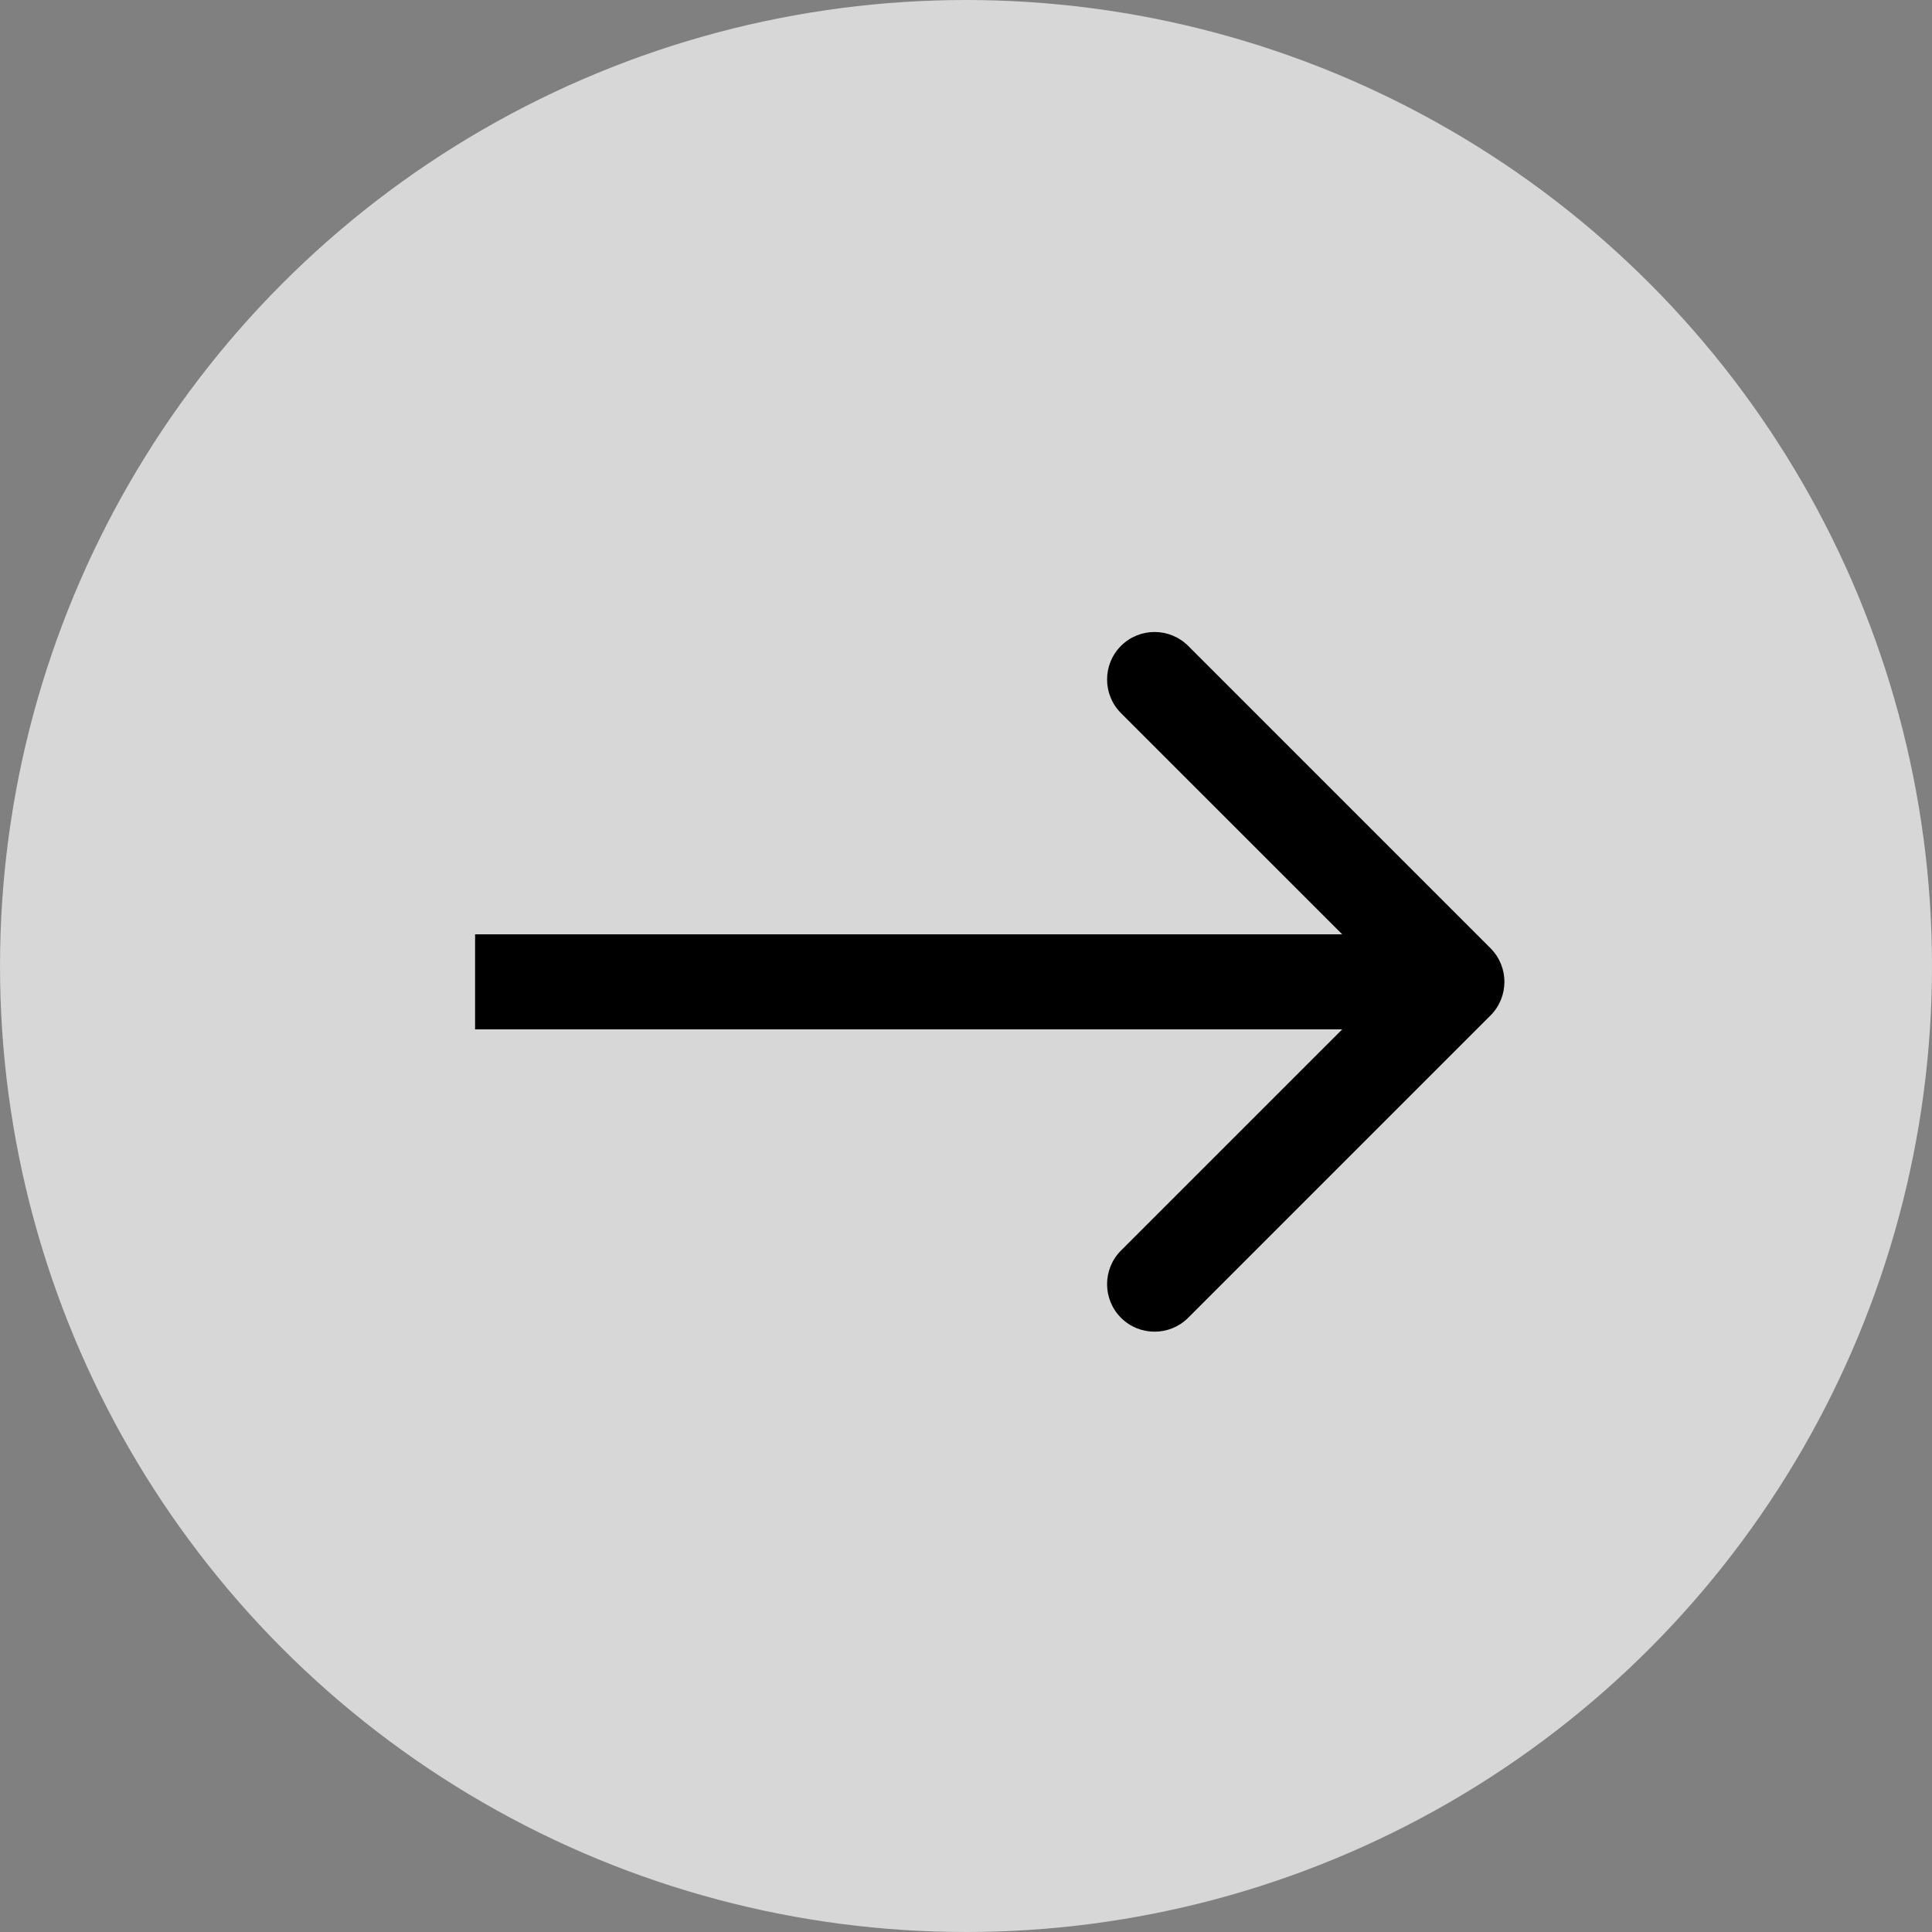 <svg width="61" height="61" viewBox="0 0 61 61" fill="none" xmlns="http://www.w3.org/2000/svg">
<rect x="0" y="0" width="61" height="61" fill="#808080" stroke="none"/>
<circle cx="30.5" cy="30.5" r="30.5" transform="matrix(-1 0 0 1 61 0)" fill="white" fill-opacity="0.68"/>
<path d="M47.061 29.939C47.646 30.525 47.646 31.475 47.061 32.061L37.515 41.607C36.929 42.192 35.979 42.192 35.393 41.607C34.808 41.021 34.808 40.071 35.393 39.485L43.879 31L35.393 22.515C34.808 21.929 34.808 20.979 35.393 20.393C35.979 19.808 36.929 19.808 37.515 20.393L47.061 29.939ZM15 29.5L46 29.5L46 32.5L15 32.5L15 29.5Z" fill="black"/>
</svg>
